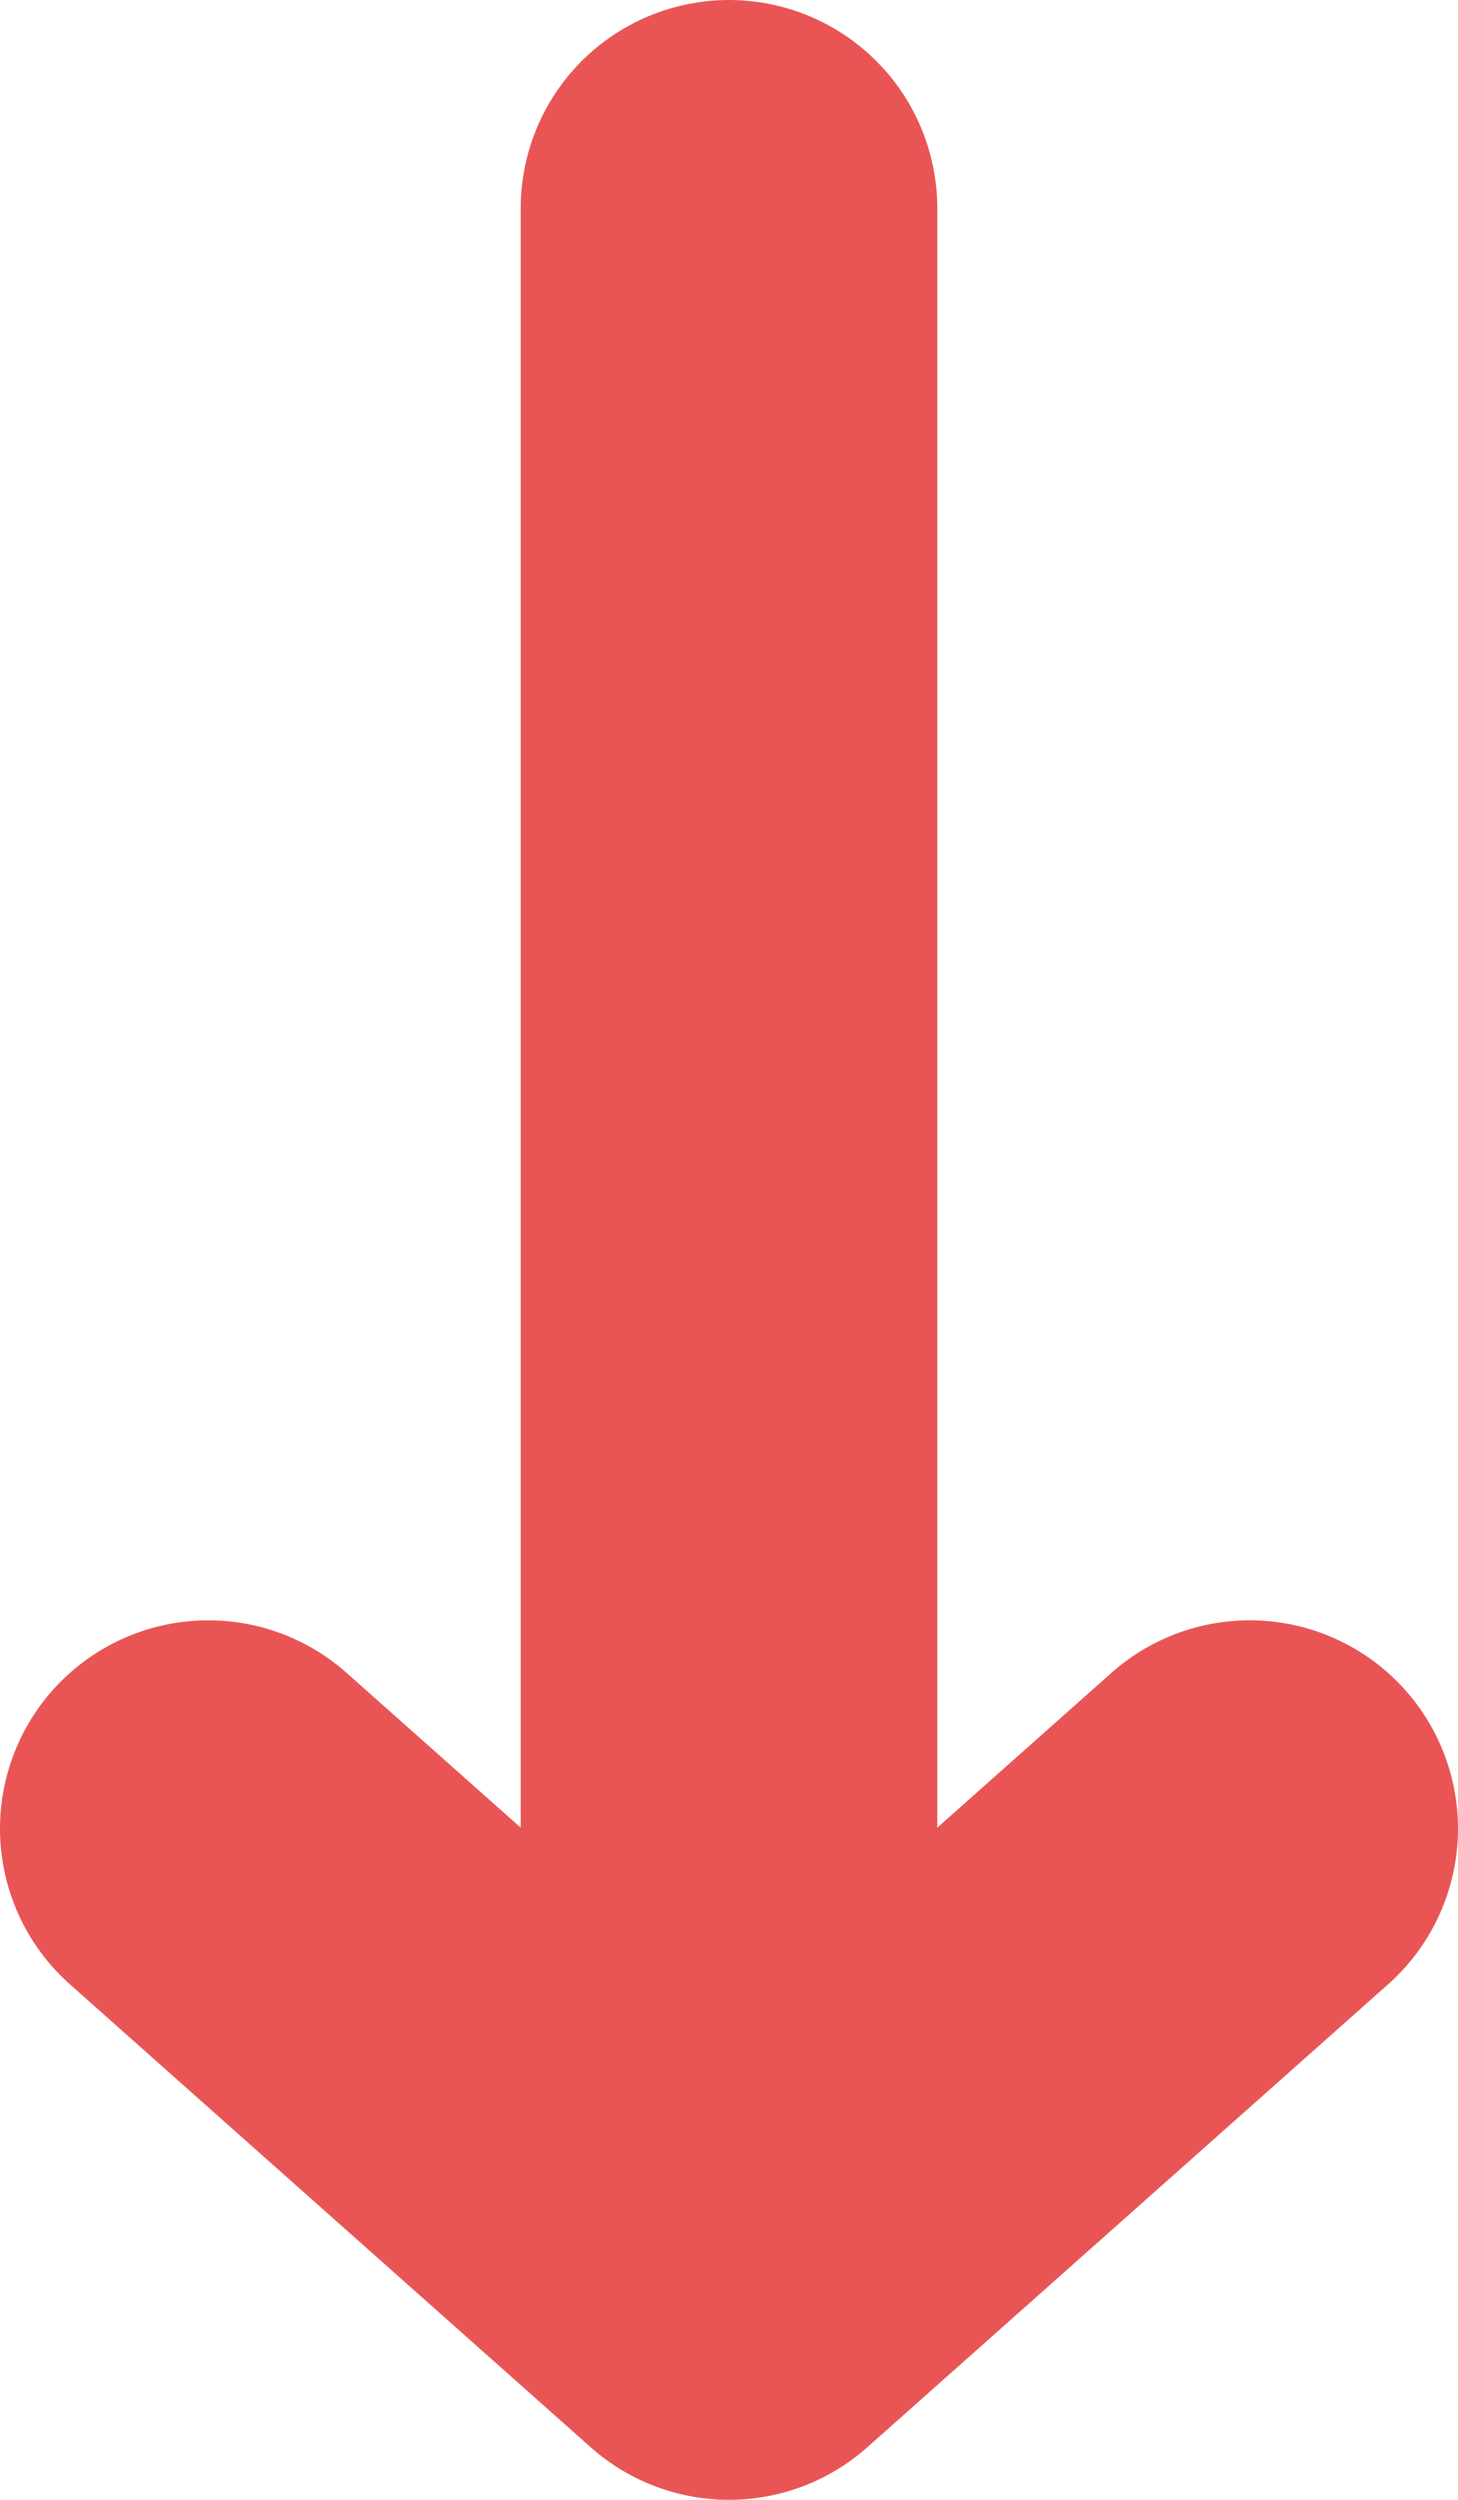 <svg width="7" height="12" viewBox="0 0 7 12" fill="none" xmlns="http://www.w3.org/2000/svg">
<path d="M3.5 1V11M3.5 11L1 8.778M3.5 11L6 8.778" stroke="#E95555" stroke-width="2" stroke-linecap="round" stroke-linejoin="round"/>
</svg>
